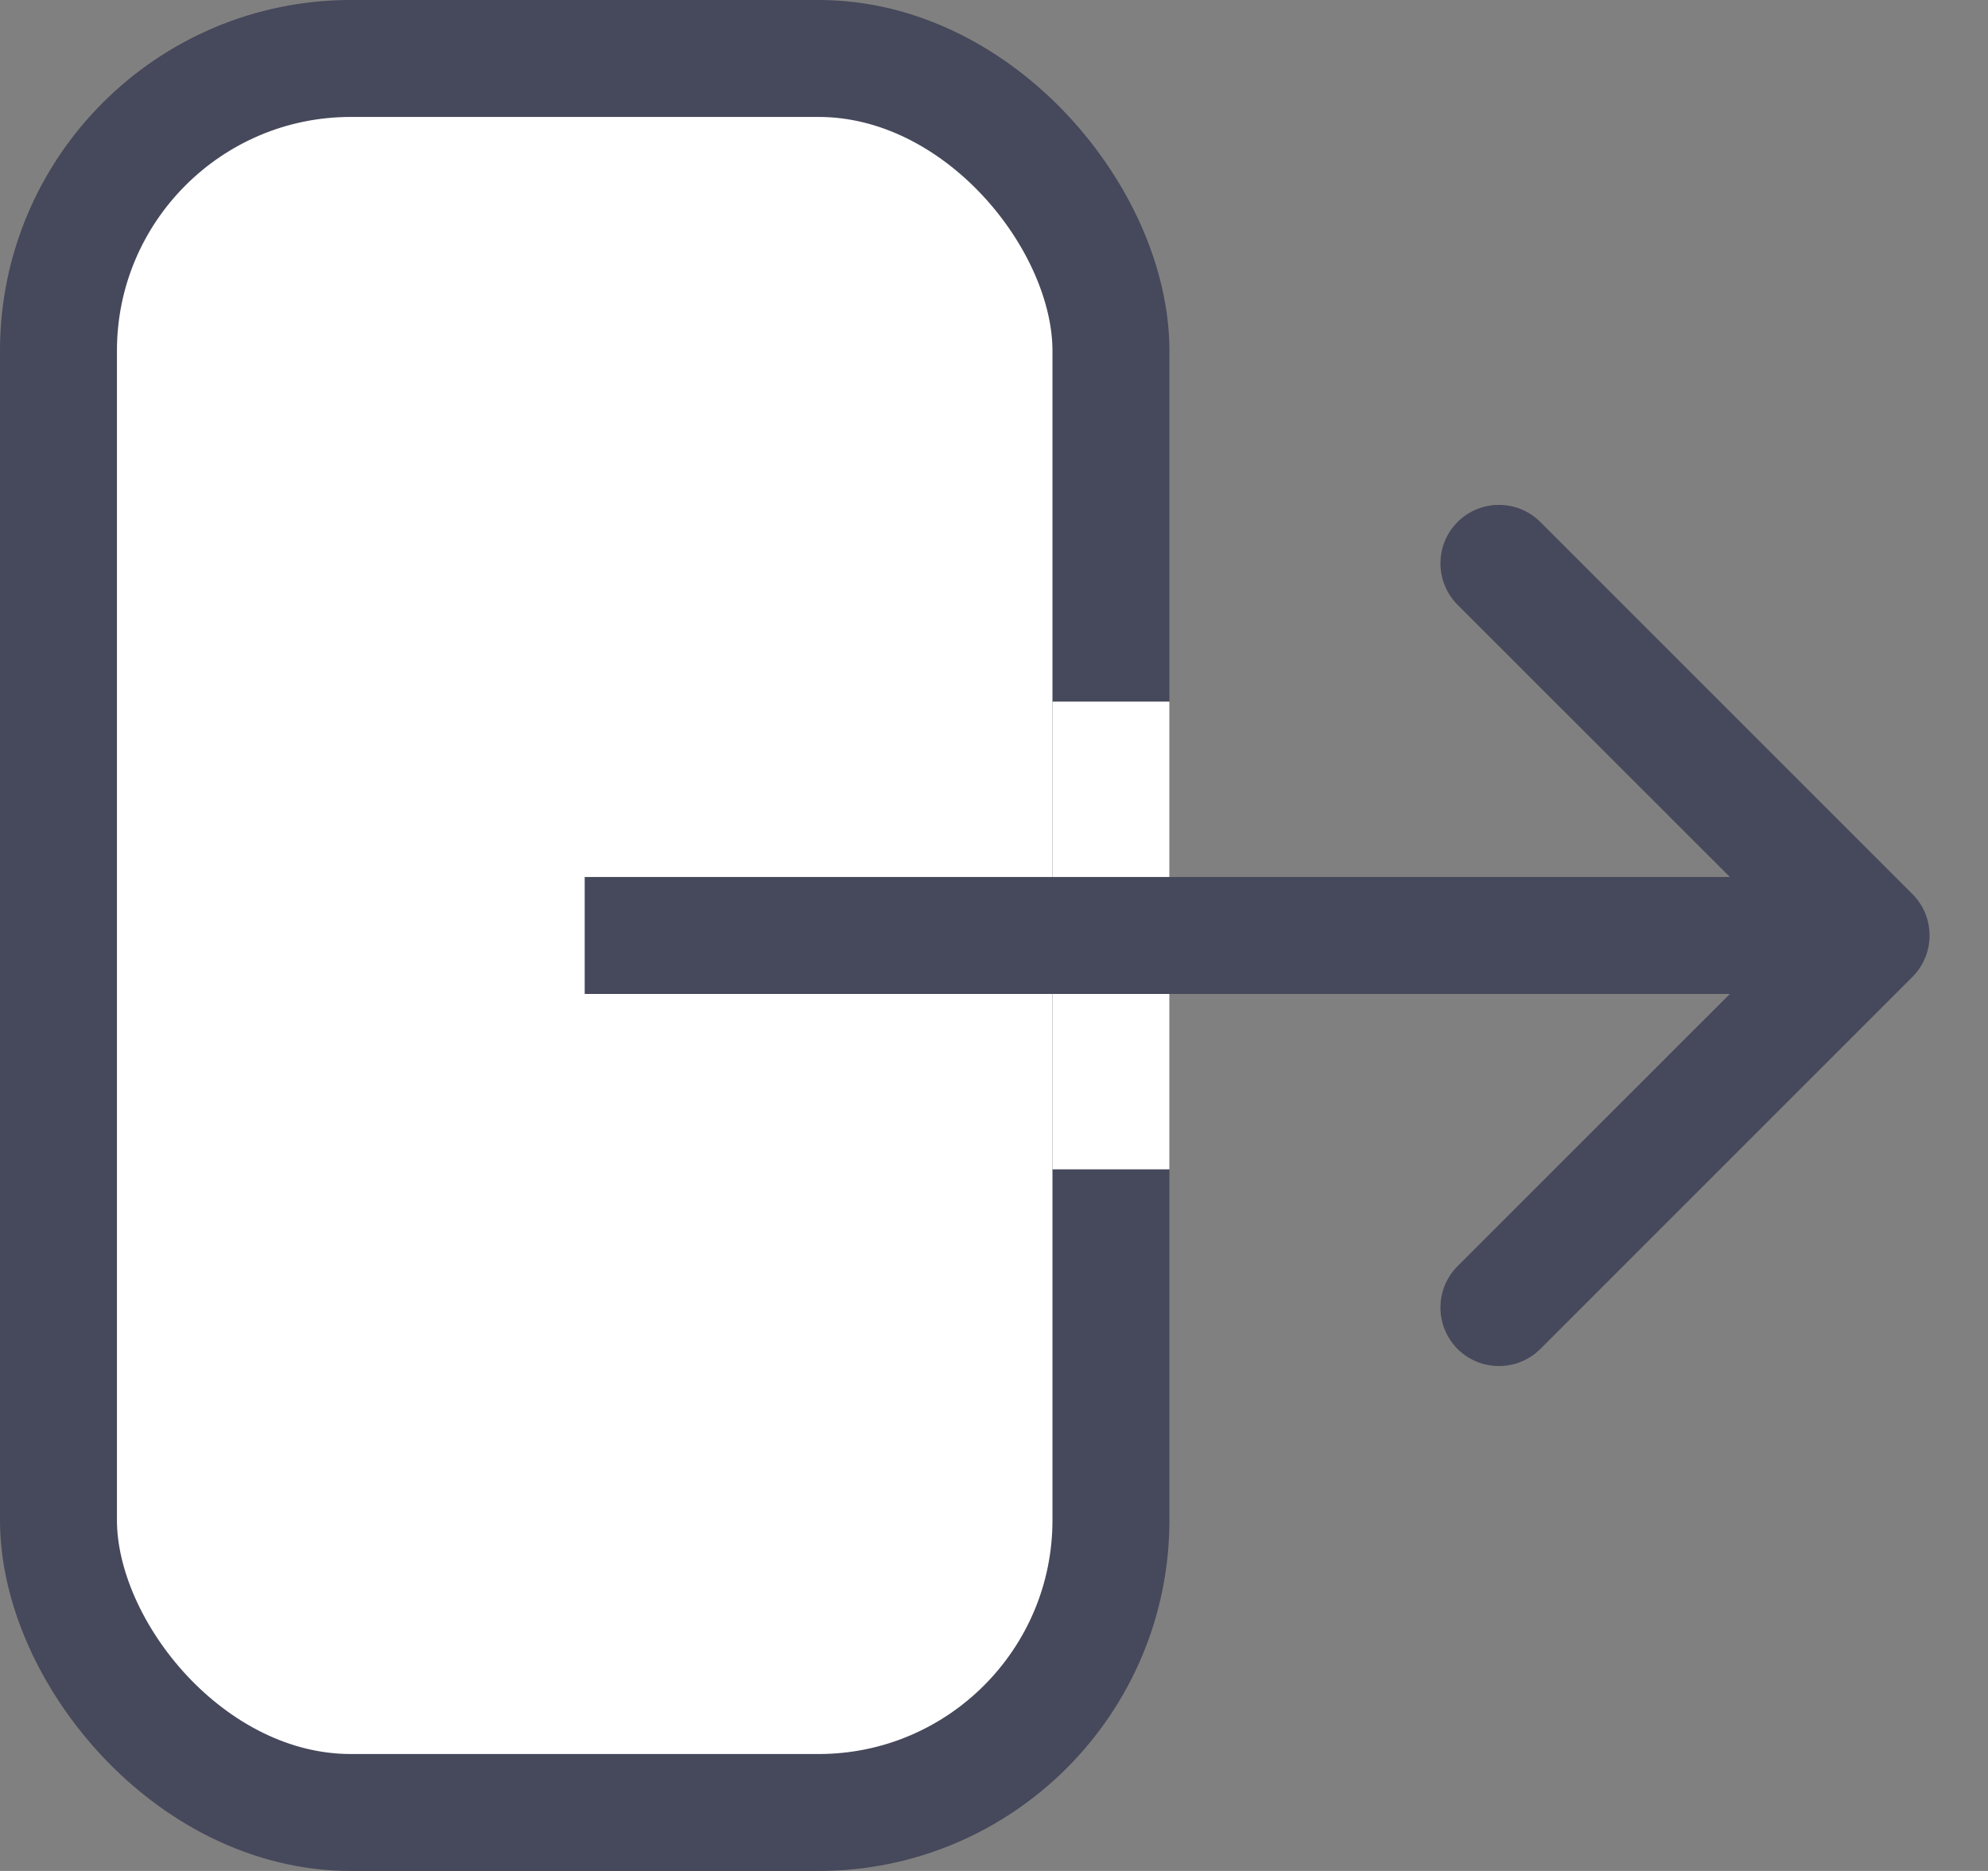 <svg width="17" height="16" viewBox="0 0 17 16" fill="none" xmlns="http://www.w3.org/2000/svg">
<rect x="0" y="0" width="17" height="16" fill="#808080" stroke="none"/>
<rect x="0.5" y="0.5" width="9" height="15" rx="2.5" fill="white" stroke="#46485B"/>
<rect x="9" y="6" width="1" height="4" fill="white"/>
<path d="M16.354 8.354C16.549 8.158 16.549 7.842 16.354 7.646L13.172 4.464C12.976 4.269 12.66 4.269 12.464 4.464C12.269 4.66 12.269 4.976 12.464 5.172L15.293 8L12.464 10.828C12.269 11.024 12.269 11.34 12.464 11.536C12.66 11.731 12.976 11.731 13.172 11.536L16.354 8.354ZM5 8.5H16V7.5H5V8.5Z" fill="#46485B"/>
</svg>
